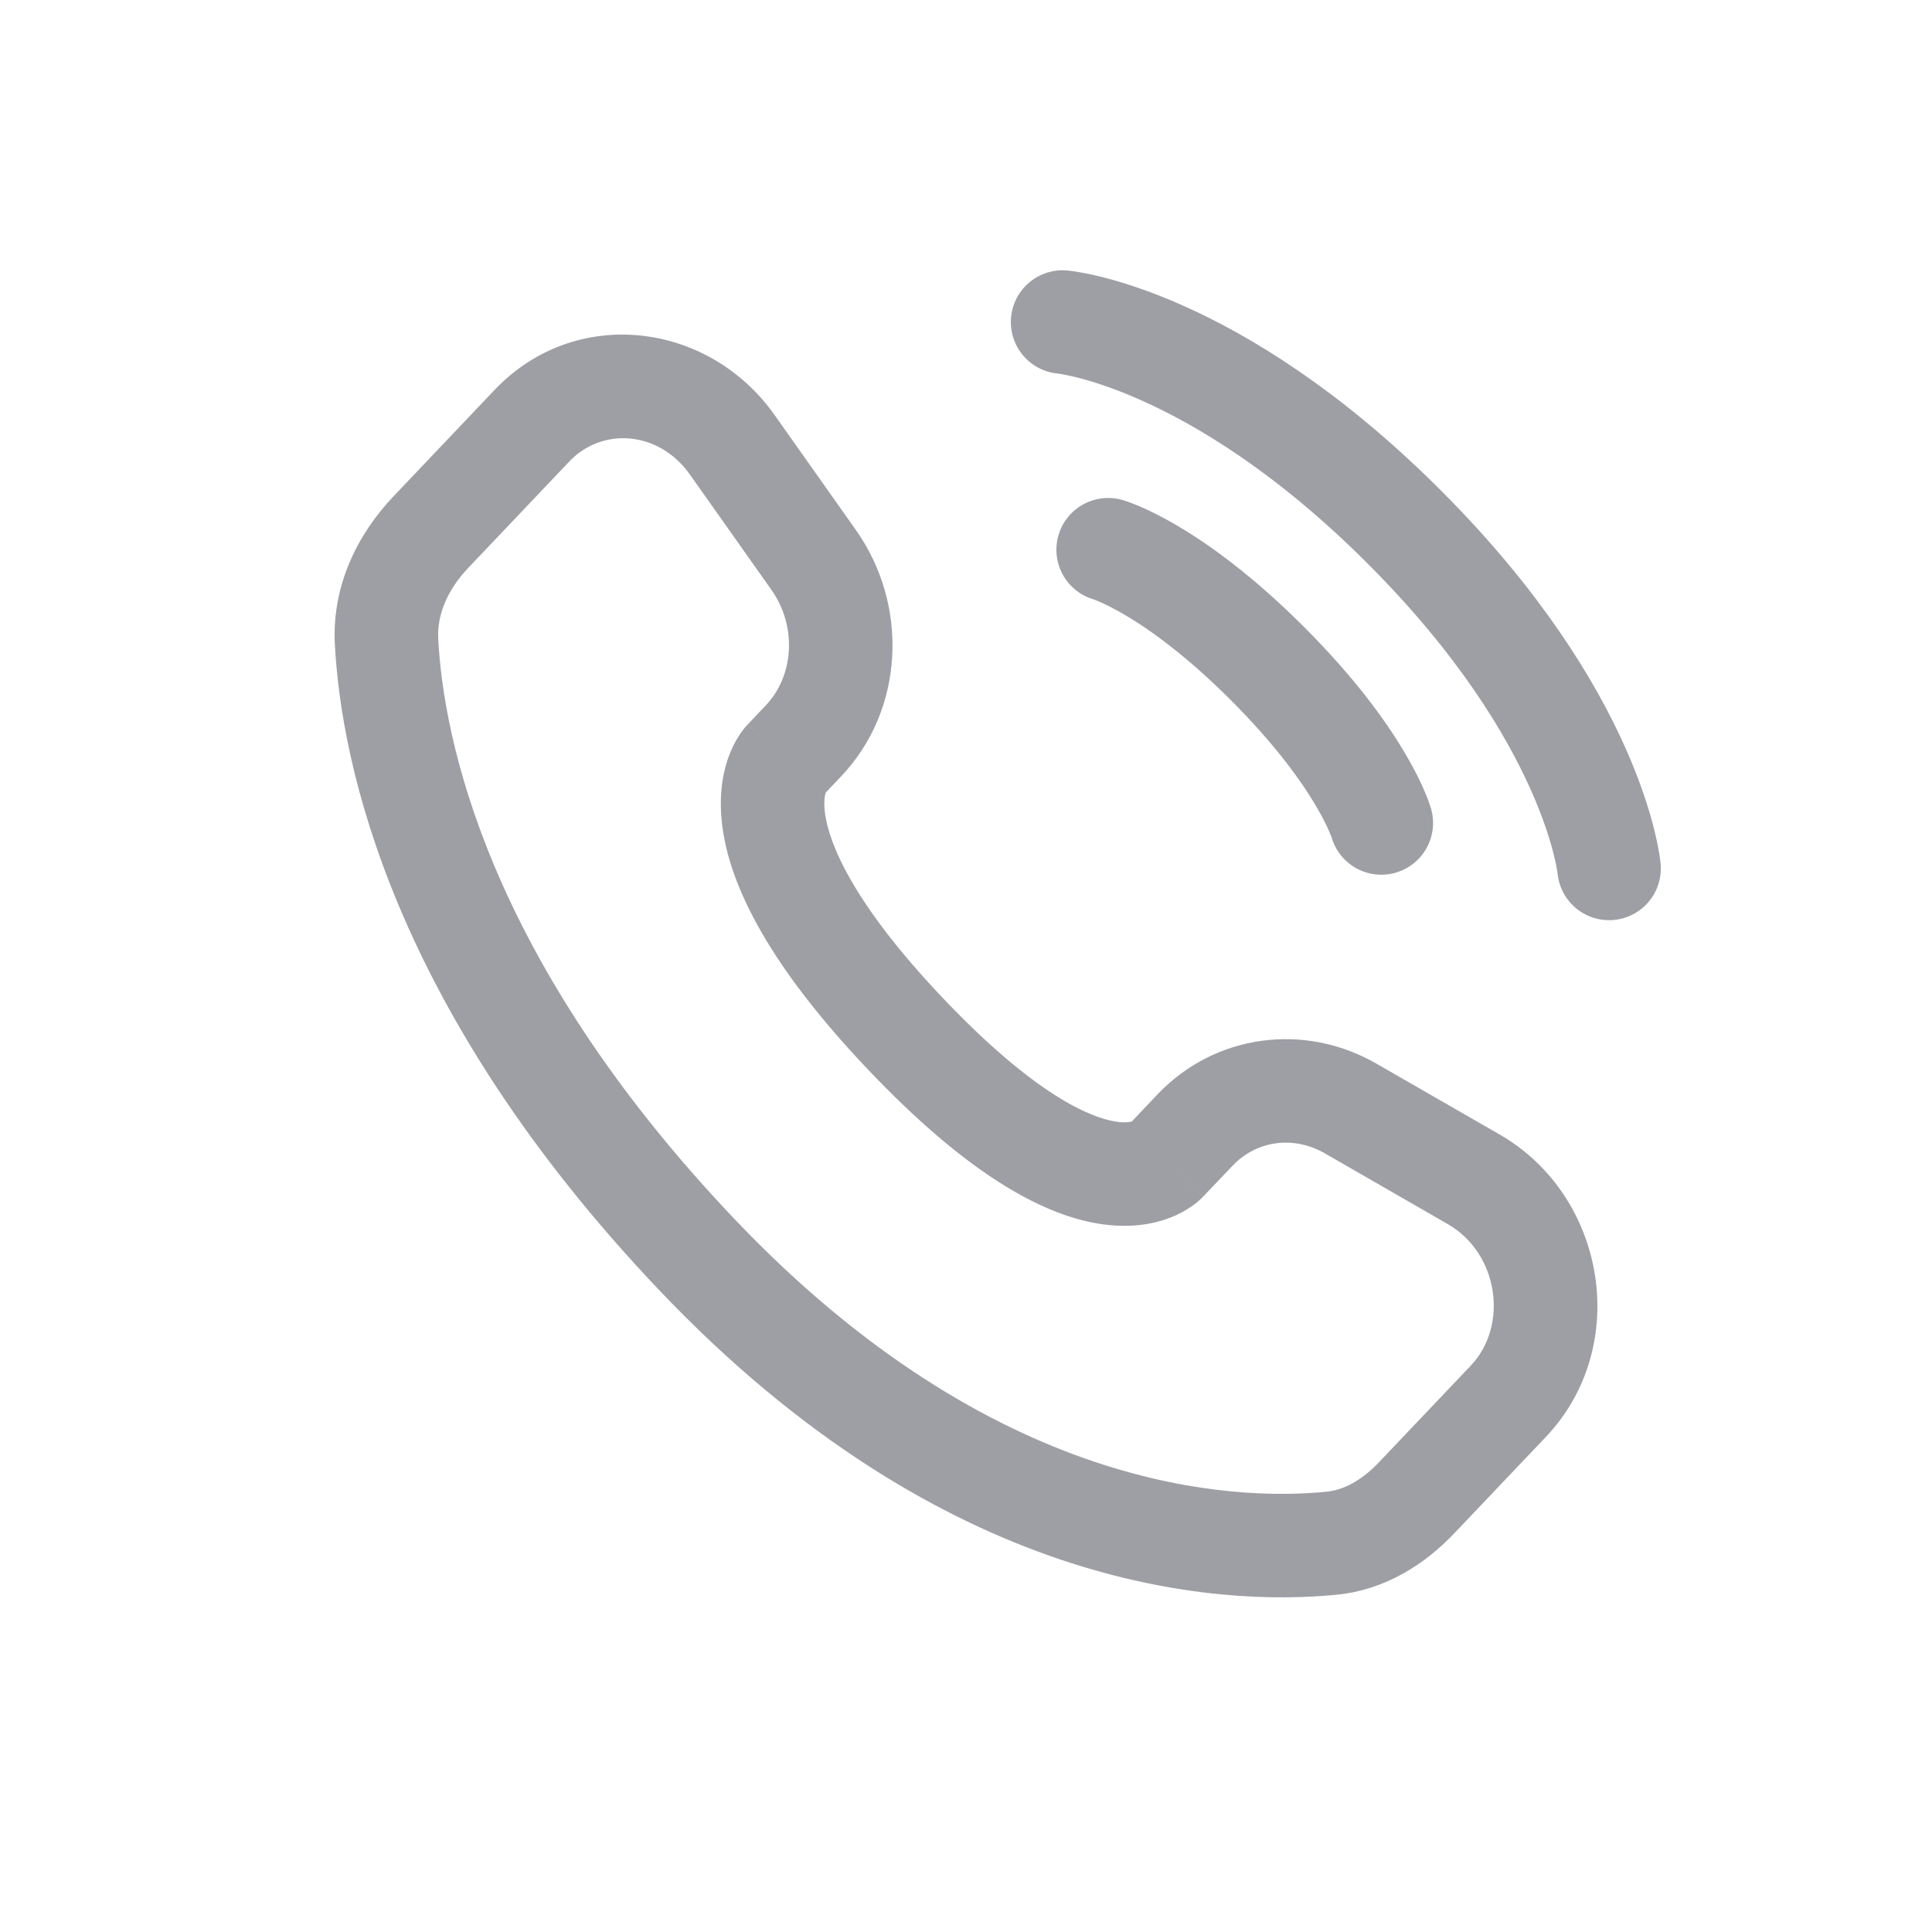 <svg width="28" height="28" viewBox="0 0 28 28" fill="none" xmlns="http://www.w3.org/2000/svg">
<path d="M15.4 4.667C15.4 4.667 17.578 4.864 20.35 7.636C23.122 10.408 23.32 12.586 23.32 12.586" stroke="#9E9EA5" stroke-width="1.5" stroke-linecap="round"/>
<path d="M16.06 7.967C16.06 7.967 16.983 8.231 18.369 9.617C19.755 11.003 20.019 11.927 20.019 11.927" stroke="#9E9EA5" stroke-width="1.5" stroke-linecap="round"/>
<path d="M16.894 16.826L16.35 16.309L16.894 16.826ZM17.319 16.378L17.863 16.895L17.319 16.378ZM19.574 16.065L19.2 16.715L19.2 16.715L19.574 16.065ZM21.357 17.091L20.983 17.741L21.357 17.091ZM21.86 20.308L22.404 20.825H22.404L21.86 20.308ZM20.534 21.704L19.99 21.187L20.534 21.704ZM19.297 22.366L19.371 23.112L19.297 22.366ZM10.094 18.177L10.638 17.66L10.094 18.177ZM5.602 9.302L4.853 9.342L4.853 9.342L5.602 9.302ZM11.645 10.736L12.189 11.253L11.645 10.736ZM11.792 8.114L12.404 7.681L12.404 7.681L11.792 8.114ZM10.615 6.449L10.002 6.882L10.002 6.882L10.615 6.449ZM7.71 6.168L8.254 6.685V6.685L7.71 6.168ZM6.245 7.71L5.702 7.194L5.702 7.194L6.245 7.71ZM13.125 14.986L13.669 14.469L13.125 14.986ZM17.437 17.342L17.863 16.895L16.775 15.861L16.35 16.309L17.437 17.342ZM19.2 16.715L20.983 17.741L21.732 16.441L19.948 15.415L19.2 16.715ZM21.316 19.791L19.99 21.187L21.078 22.22L22.404 20.825L21.316 19.791ZM19.224 21.619C17.897 21.75 14.419 21.641 10.638 17.66L9.55 18.694C13.696 23.059 17.656 23.281 19.371 23.112L19.224 21.619ZM10.638 17.66C7.029 13.861 6.426 10.659 6.351 9.261L4.853 9.342C4.947 11.079 5.684 14.623 9.55 18.694L10.638 17.66ZM11.921 11.535L12.189 11.253L11.101 10.22L10.834 10.502L11.921 11.535ZM12.404 7.681L11.227 6.016L10.002 6.882L11.179 8.547L12.404 7.681ZM7.167 5.652L5.702 7.194L6.789 8.227L8.254 6.685L7.167 5.652ZM11.378 11.018C10.834 10.502 10.833 10.502 10.832 10.503C10.832 10.503 10.832 10.504 10.831 10.505C10.83 10.506 10.829 10.507 10.828 10.508C10.826 10.51 10.824 10.512 10.822 10.514C10.818 10.519 10.813 10.524 10.809 10.529C10.8 10.54 10.79 10.552 10.779 10.565C10.757 10.593 10.733 10.626 10.708 10.665C10.657 10.745 10.602 10.848 10.556 10.978C10.462 11.242 10.412 11.59 10.475 12.022C10.599 12.869 11.152 13.998 12.581 15.502L13.669 14.469C12.34 13.07 12.019 12.215 11.959 11.804C11.93 11.607 11.96 11.507 11.969 11.481C11.975 11.466 11.978 11.464 11.971 11.474C11.968 11.479 11.963 11.486 11.955 11.496C11.951 11.501 11.946 11.507 11.941 11.514C11.938 11.517 11.935 11.52 11.932 11.524C11.93 11.525 11.928 11.527 11.927 11.529C11.926 11.53 11.925 11.531 11.924 11.532C11.924 11.532 11.923 11.533 11.923 11.533C11.922 11.534 11.921 11.535 11.378 11.018ZM12.581 15.502C14.006 17.002 15.089 17.599 15.923 17.735C16.352 17.804 16.702 17.749 16.968 17.644C17.098 17.593 17.201 17.532 17.279 17.477C17.317 17.45 17.35 17.424 17.376 17.401C17.389 17.389 17.401 17.378 17.411 17.368C17.416 17.363 17.421 17.359 17.425 17.354C17.427 17.352 17.43 17.35 17.432 17.348C17.433 17.347 17.434 17.346 17.435 17.345C17.435 17.345 17.436 17.344 17.436 17.343C17.437 17.343 17.437 17.342 16.894 16.826C16.35 16.309 16.351 16.308 16.351 16.308C16.351 16.307 16.352 16.307 16.352 16.306C16.353 16.305 16.354 16.304 16.355 16.303C16.357 16.302 16.359 16.3 16.36 16.298C16.364 16.295 16.367 16.291 16.37 16.288C16.376 16.282 16.382 16.277 16.387 16.273C16.397 16.264 16.405 16.258 16.411 16.254C16.423 16.245 16.425 16.246 16.418 16.249C16.408 16.252 16.332 16.282 16.164 16.254C15.804 16.196 15.003 15.873 13.669 14.469L12.581 15.502ZM11.227 6.016C10.264 4.654 8.334 4.422 7.167 5.652L8.254 6.685C8.719 6.196 9.541 6.229 10.002 6.882L11.227 6.016ZM6.351 9.261C6.332 8.906 6.487 8.545 6.789 8.227L5.702 7.194C5.195 7.728 4.807 8.472 4.853 9.342L6.351 9.261ZM19.99 21.187C19.735 21.456 19.473 21.595 19.224 21.619L19.371 23.112C20.084 23.042 20.659 22.662 21.078 22.22L19.99 21.187ZM12.189 11.253C13.11 10.284 13.174 8.769 12.404 7.681L11.179 8.547C11.56 9.086 11.5 9.8 11.101 10.22L12.189 11.253ZM20.983 17.741C21.722 18.167 21.865 19.214 21.316 19.791L22.404 20.825C23.645 19.518 23.283 17.334 21.732 16.441L20.983 17.741ZM17.863 16.895C18.206 16.533 18.741 16.451 19.2 16.715L19.948 15.415C18.904 14.814 17.607 14.986 16.775 15.861L17.863 16.895Z" fill="#9E9EA5"/>
</svg>
